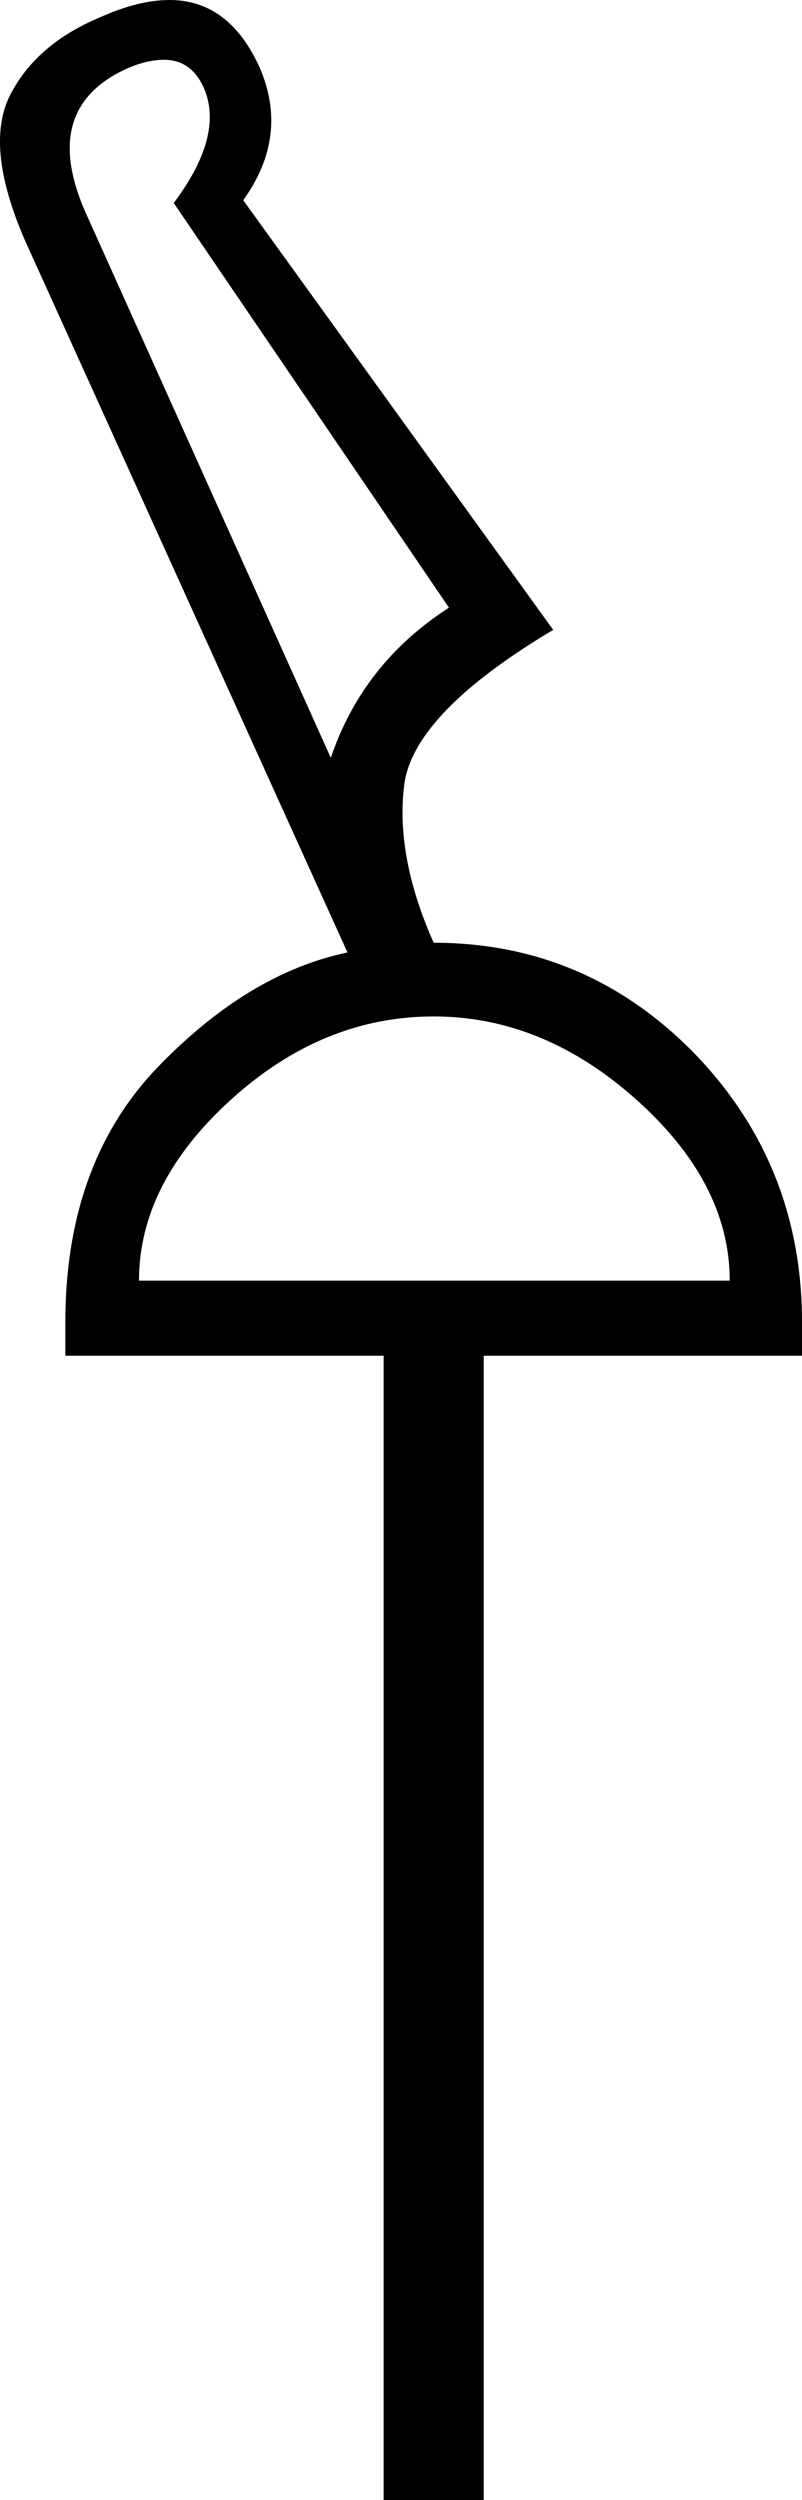 <?xml version='1.0' encoding ='UTF-8' standalone='no'?>
<svg width='5.77' height='17.98' xmlns='http://www.w3.org/2000/svg' xmlns:xlink='http://www.w3.org/1999/xlink'  version='1.1' >
<path style='fill:black; stroke:none' d=' M 1.18 0.43  Q 1.38 0.43 1.47 0.64  Q 1.61 0.98 1.25 1.46  L 3.23 4.37  Q 2.61 4.77 2.38 5.45  L 0.63 1.56  Q 0.27 0.78 0.92 0.49  Q 1.06 0.43 1.18 0.43  Z  M 3.12 7.31  Q 3.91 7.31 4.58 7.91  Q 5.25 8.51 5.25 9.21  L 1 9.21  Q 1 8.51 1.66 7.91  Q 2.32 7.31 3.12 7.31  Z  M 1.22 0  Q 1 0 0.73 0.12  Q 0.27 0.31 0.08 0.67  Q -0.12 1.04 0.18 1.73  L 2.5 6.85  Q 1.78 7 1.12 7.69  Q 0.47 8.38 0.47 9.51  L 0.47 9.75  L 2.76 9.75  L 2.76 17.98  L 3.48 17.98  L 3.48 9.75  L 5.77 9.75  L 5.77 9.51  Q 5.77 8.38 5 7.58  Q 4.22 6.78 3.12 6.78  Q 2.84 6.15 2.91 5.63  Q 2.99 5.12 3.98 4.53  L 1.75 1.44  Q 2.08 0.98 1.87 0.49  Q 1.65 0 1.22 0  Z '/></svg>
